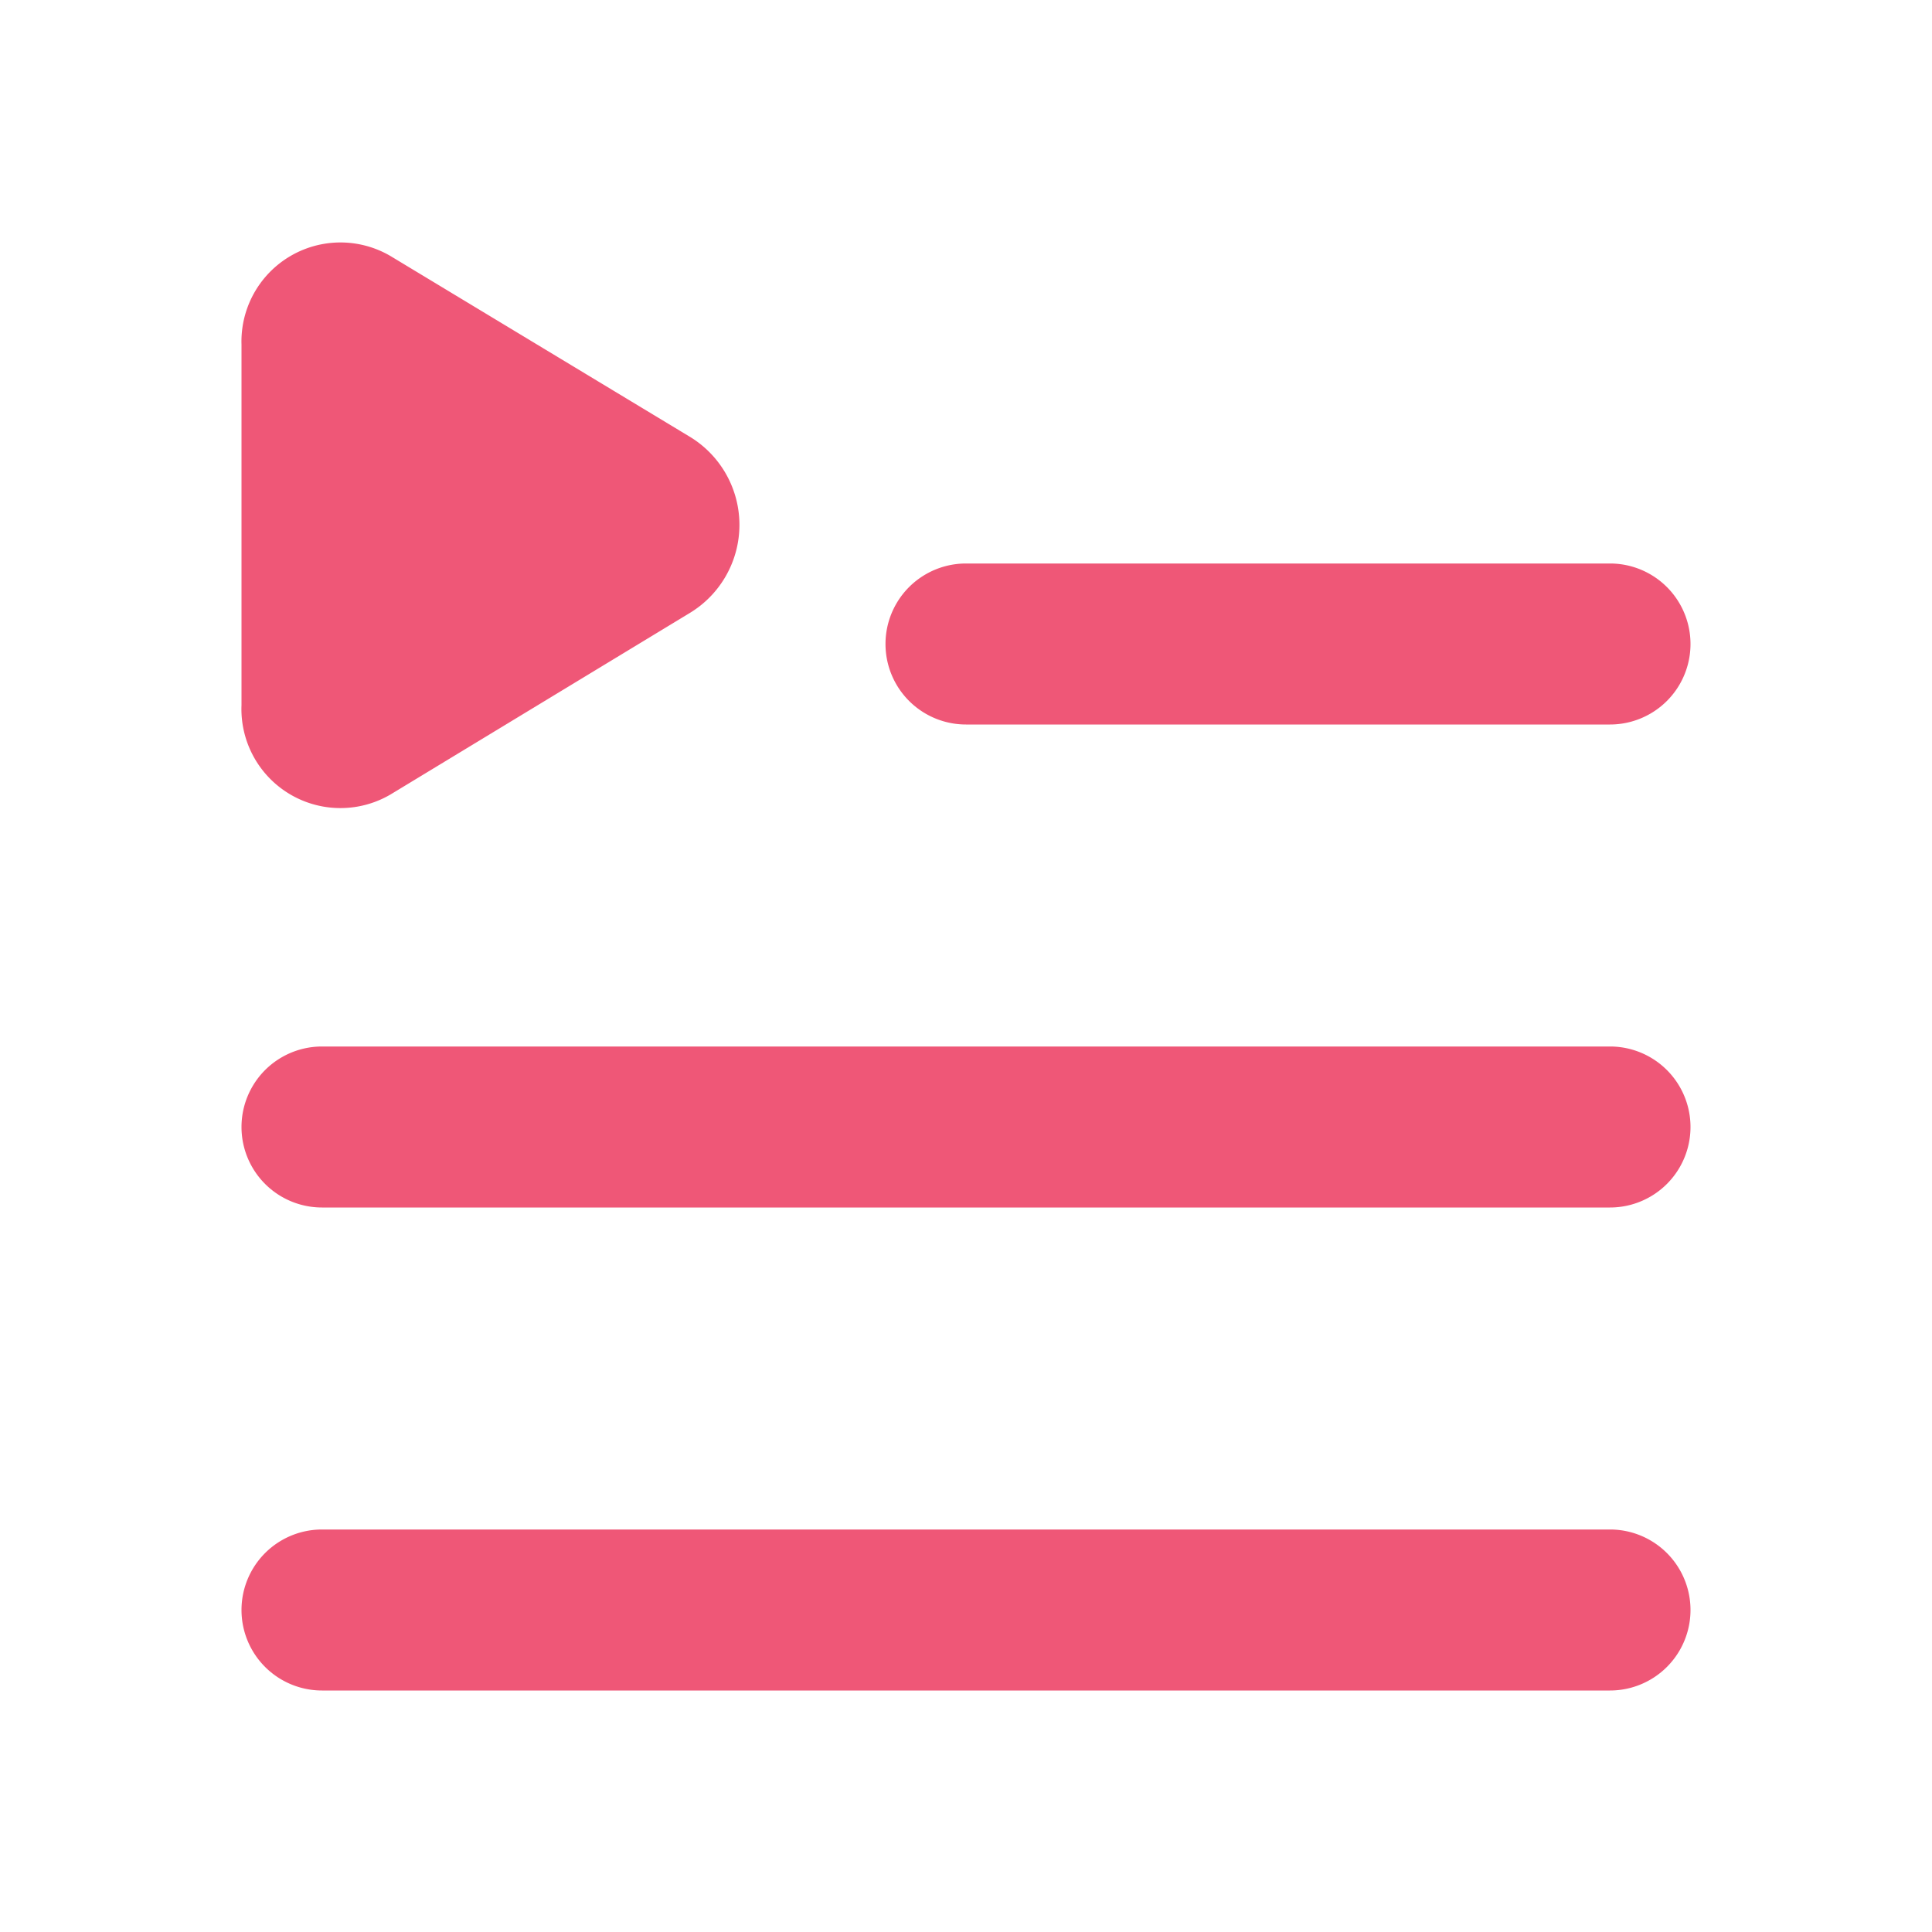<svg height='100px' width='100px'  fill="#ef5777" xmlns="http://www.w3.org/2000/svg" viewBox="0 0 24 24" x="0px" y="0px"><title>mediaplayer_playlist_ic</title><g><path d="M3,8.76V4.28a1.23,1.23,0,0,1,1.85-1.1L8.56,5.42a1.28,1.28,0,0,1,0,2.2L4.85,9.87A1.23,1.23,0,0,1,3,8.76ZM12,9h8a1,1,0,0,0,0-2H12a1,1,0,0,0,0,2Zm8,4H4a1,1,0,0,0,0,2H20a1,1,0,0,0,0-2Zm0,6H4a1,1,0,0,0,0,2H20a1,1,0,0,0,0-2Z"></path></g></svg>